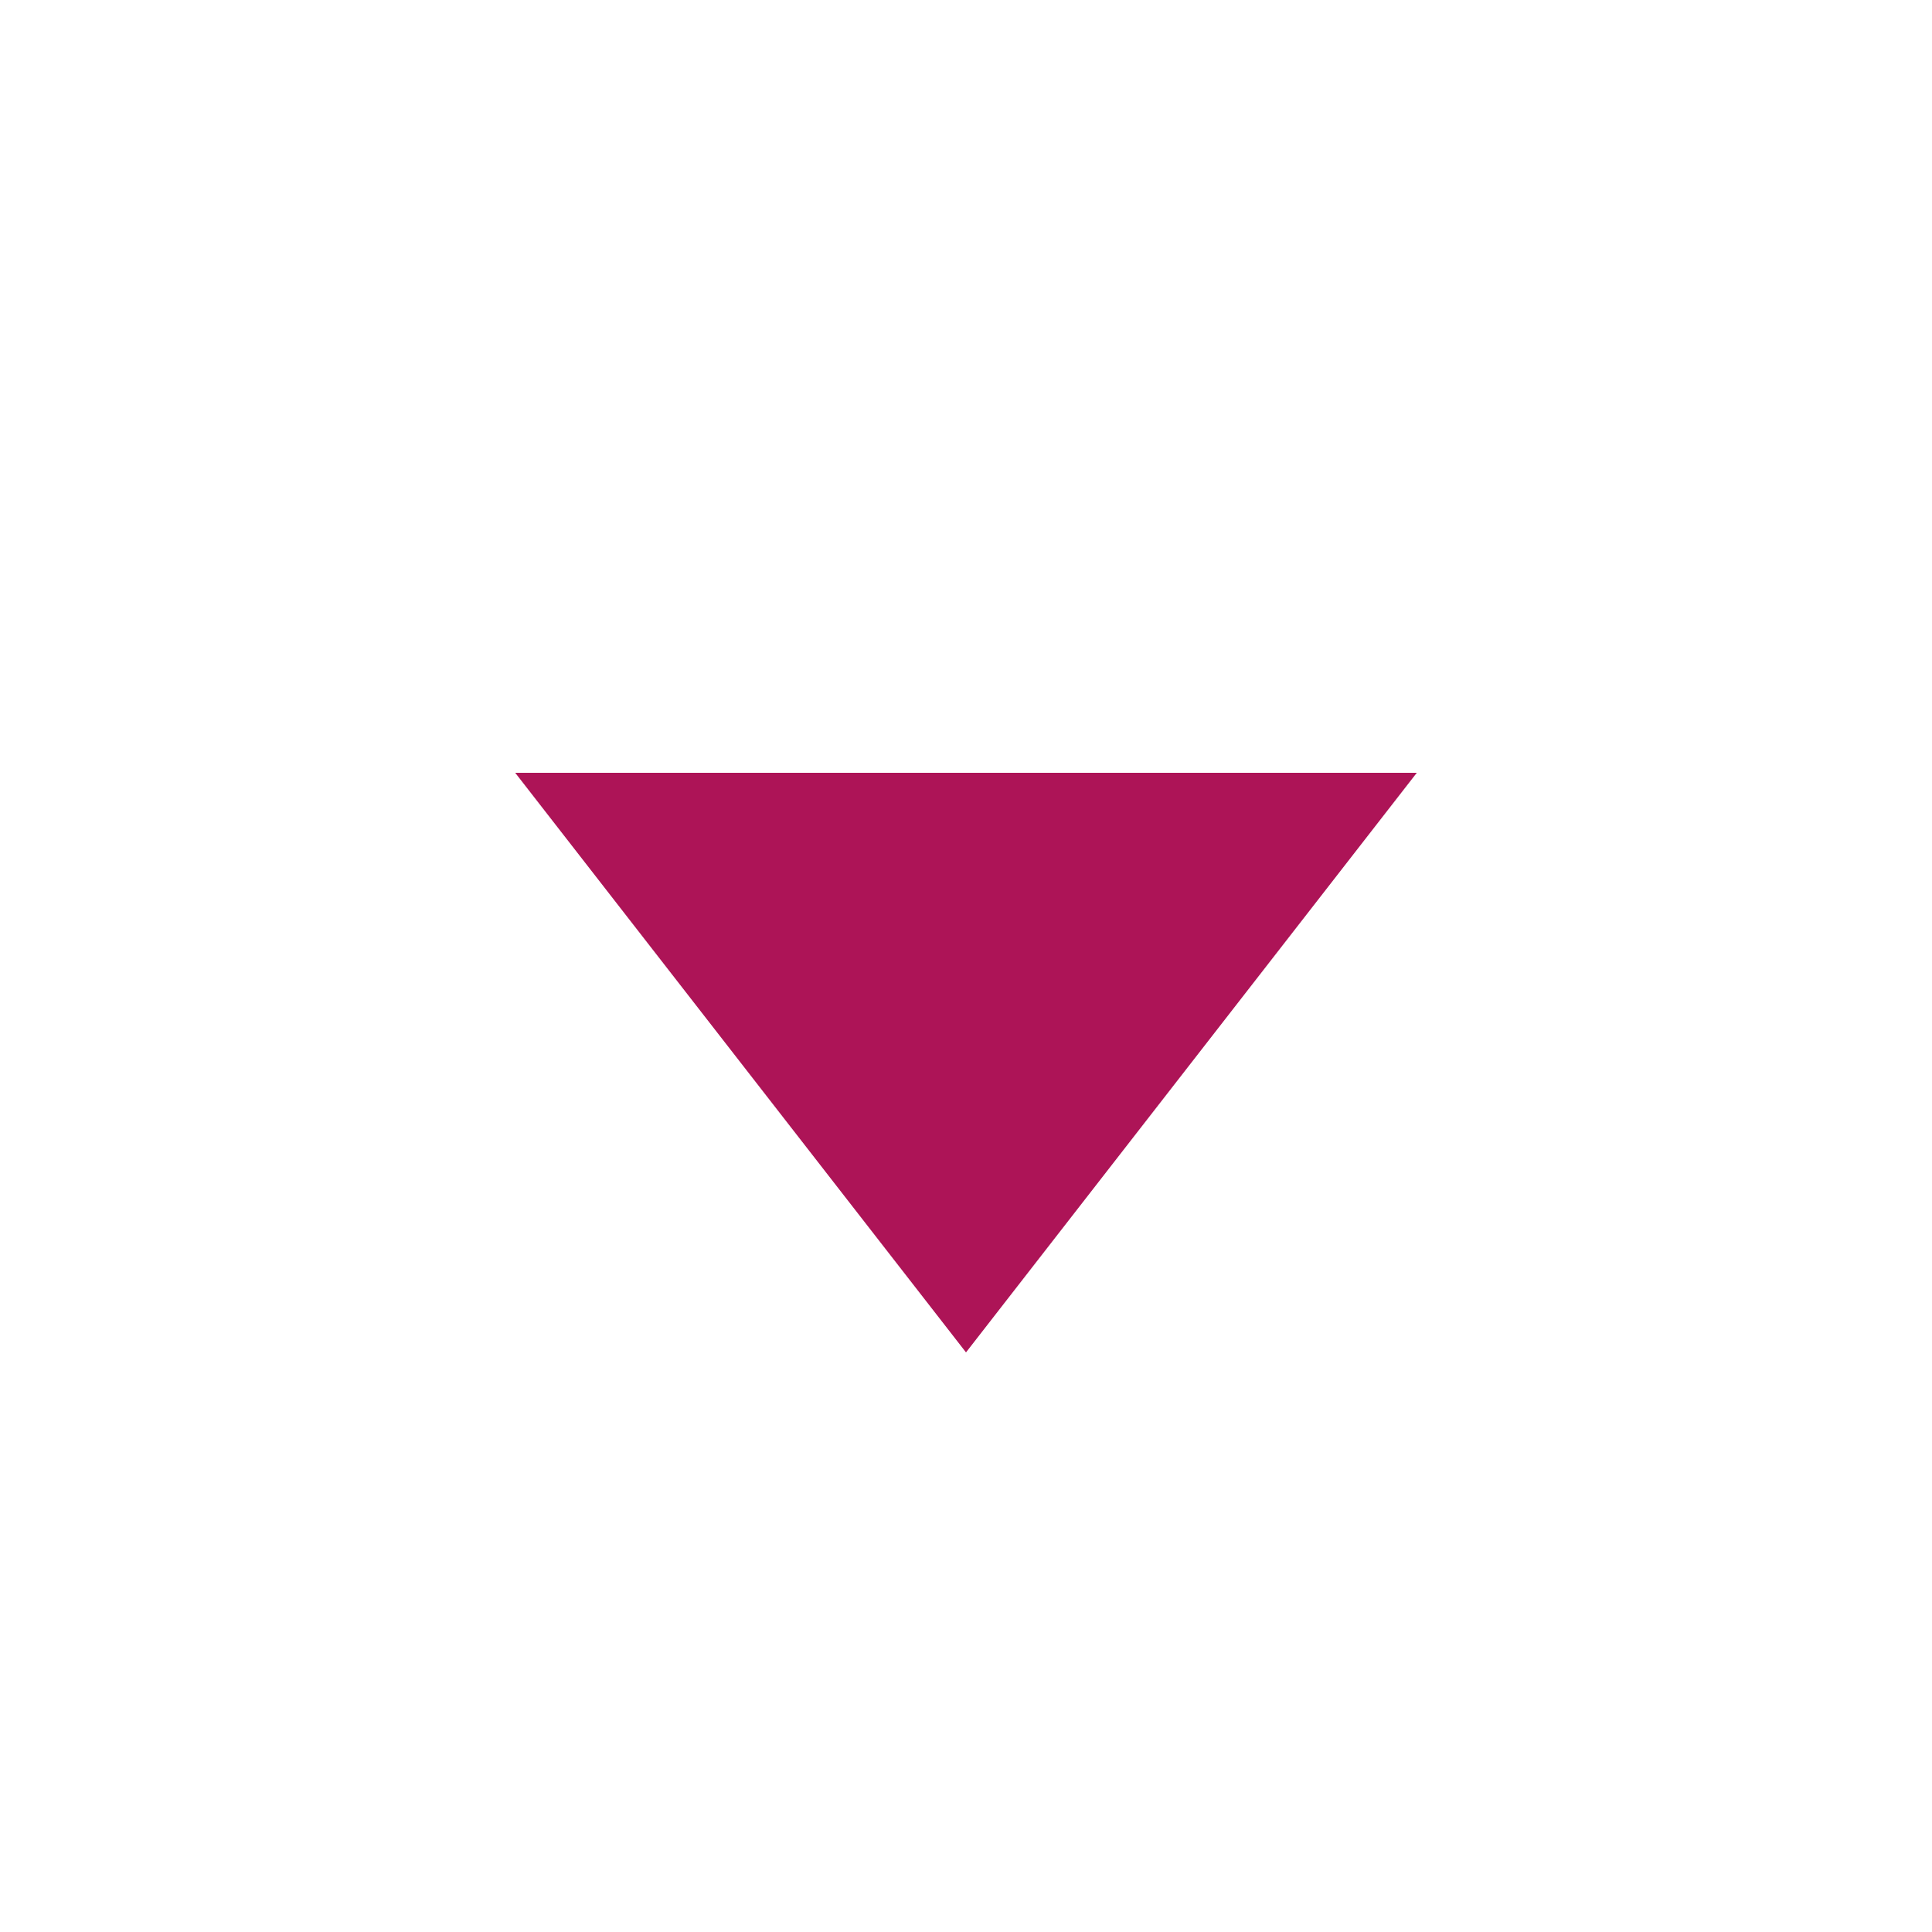 <svg viewBox="0 0 15.00 15.00" fill="none" xmlns="http://www.w3.org/2000/svg" stroke="#ad1457" stroke-width="0"><g id="SVGRepo_bgCarrier" stroke-width="0"></g><g id="SVGRepo_tracerCarrier" stroke-linecap="round" stroke-linejoin="round"></g><g id="SVGRepo_iconCarrier"> <path d="M4 6H11L7.5 10.5L4 6Z" fill="#ad1457"></path> </g></svg>